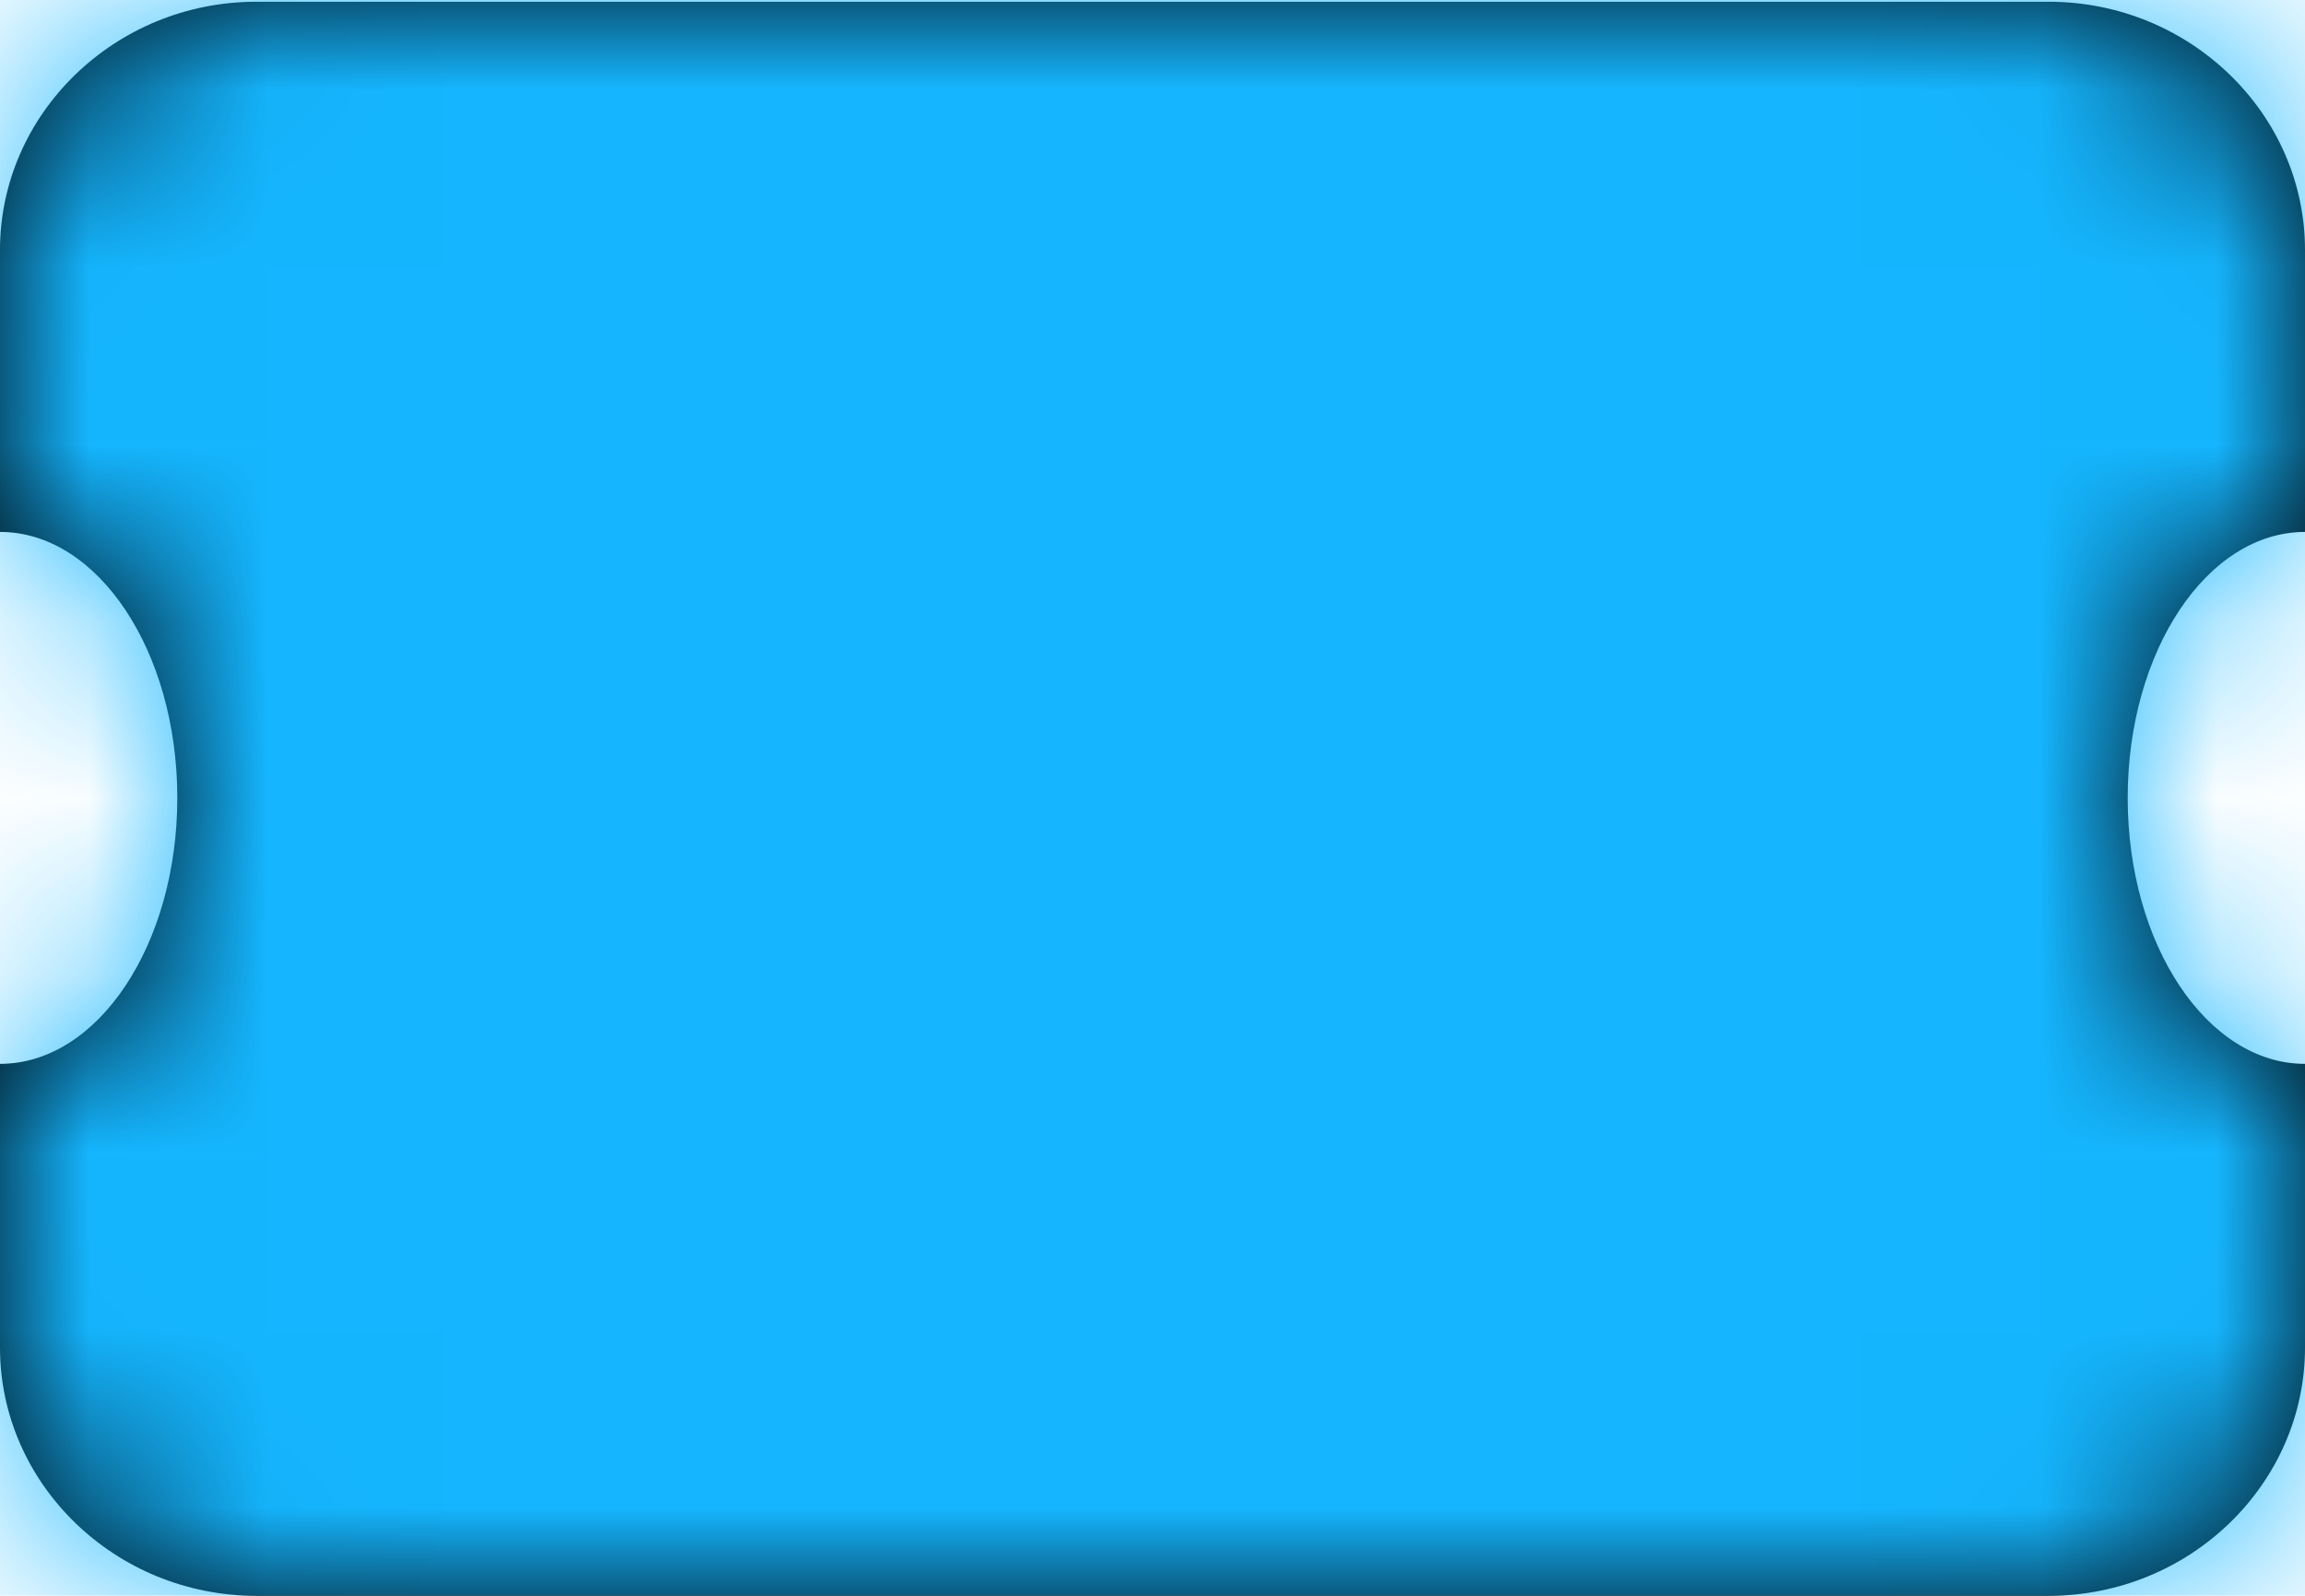 <?xml version="1.0" encoding="UTF-8"?>
<svg width="13px" height="9px" viewBox="0 0 13 9" version="1.1" xmlns="http://www.w3.org/2000/svg" xmlns:xlink="http://www.w3.org/1999/xlink">
    <!-- Generator: Sketch 61.2 (89653) - https://sketch.com -->
    <title>Icon/ baseline-settings-20px (1) Copy 3</title>
    <desc>Created with Sketch.</desc>
    <defs>
        <path d="M11.556,2.01 C12.35,2.01 13,2.64 13,3.41 L13,3.41 L13,5 L13,5 C12.448,5 12,5.672 12,6.5 C12,7.328 12.448,8 13,8 L13,9.6 C13,10.37 12.35,11 11.556,11 L11.556,11 L1.444,11 C0.65,11 0,10.37 0,9.6 L0,9.6 L0,8 L0,8 C0.552,8 1,7.328 1,6.5 C1,5.672 0.552,5 0,5 L0,3.41 C0,2.64 0.65,2.01 1.444,2.01 L1.444,2.01 Z" id="path-1"></path>
    </defs>
    <g id="Symbols" stroke="none" stroke-width="1" fill="none" fill-rule="evenodd">
        <g id="ui/-personal-account/-tab-menu" transform="translate(-224, -2)">
            <g id="Group-2" transform="translate(2, 0)">
                <g id="Icon/-ticket" transform="translate(222, 0)">
                    <mask id="mask-2" fill="white">
                        <use xlink:href="#path-1"></use>
                    </mask>
                    <use id="Shape" fill="#000000" fill-rule="nonzero" xlink:href="#path-1"></use>
                    <g id="colors-/-color-3" mask="url(#mask-2)" fill="#15B6FF" fill-rule="evenodd">
                        <g transform="translate(-239, -239)" id="Rectangle-4">
                            <rect x="0" y="0" width="500" height="500"></rect>
                        </g>
                    </g>
                </g>
            </g>
        </g>
    </g>
</svg>